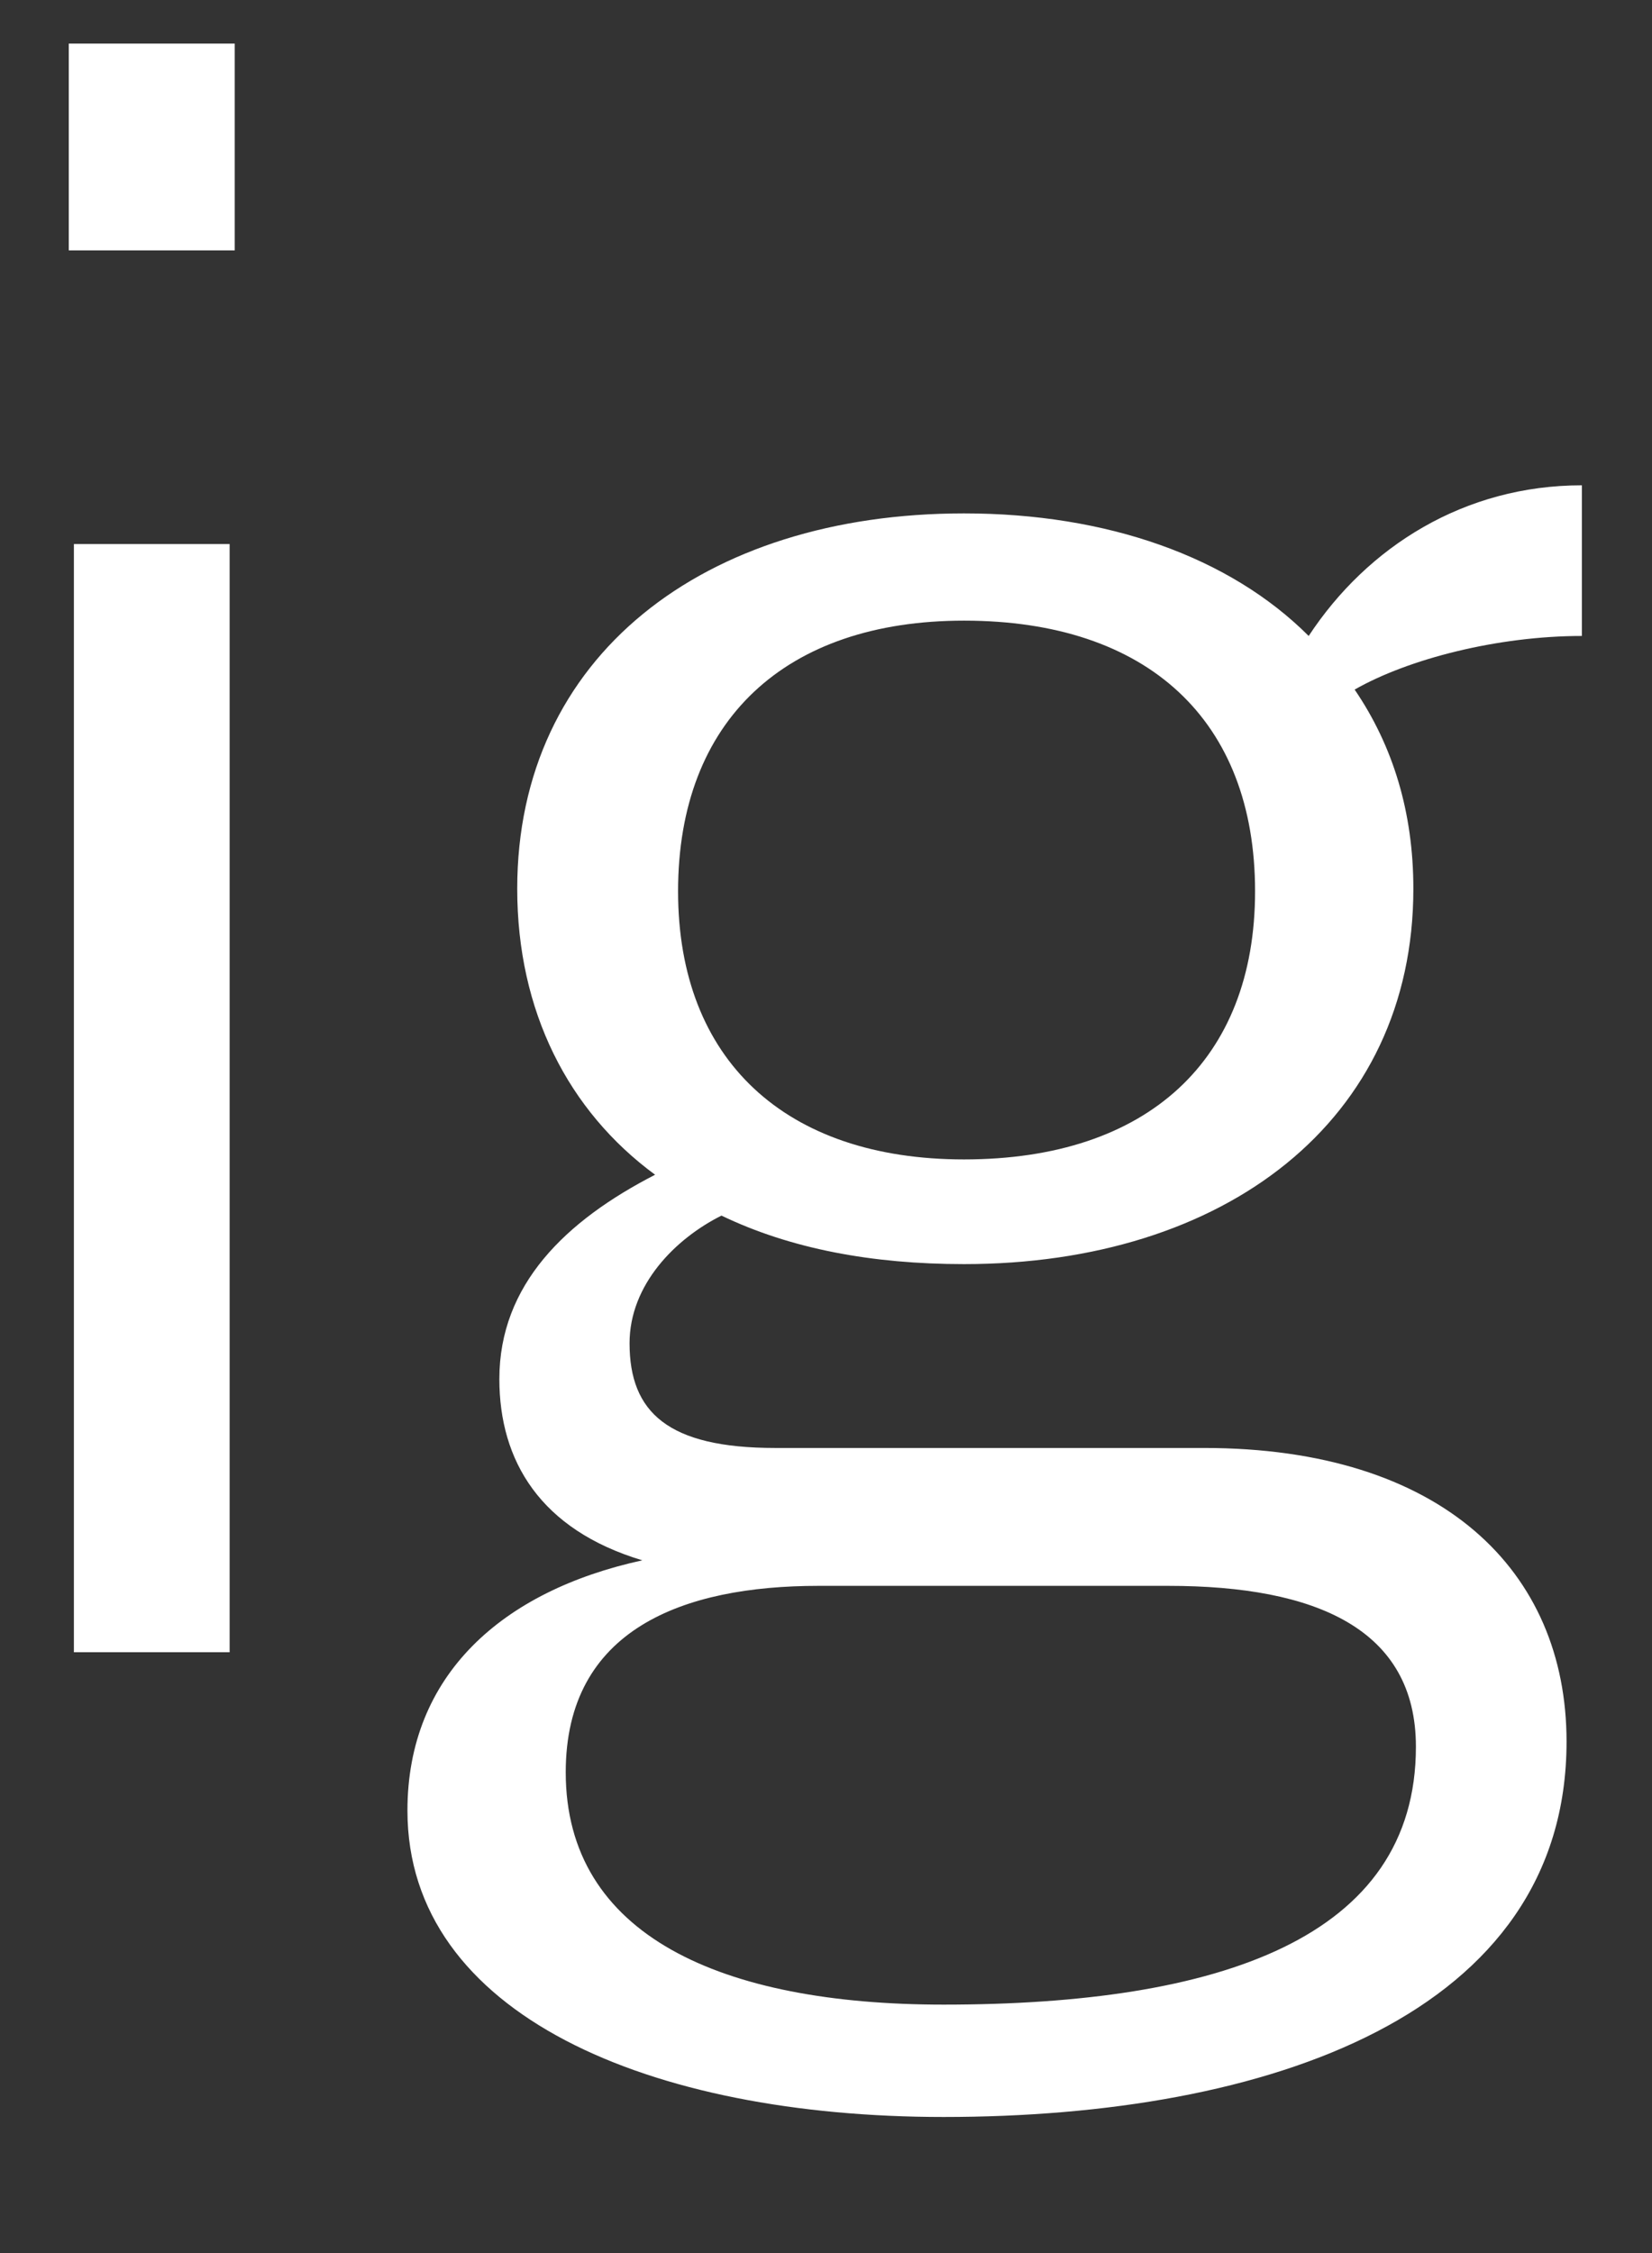 <svg width="11" height="15" viewBox="0 0 11 15" fill="none" xmlns="http://www.w3.org/2000/svg">
<rect x="0" y="0" width="11" height="15" fill="#333333" stroke="none"/>
<path d="M0.492 3.622V11H1.529V3.622H0.492ZM0.458 1.667H1.563V0.29H0.458V1.667ZM9.411 5.917C9.411 5.407 9.275 4.965 9.02 4.591C9.377 4.387 9.972 4.234 10.533 4.234V3.231C9.751 3.231 9.105 3.639 8.714 4.234C8.187 3.707 7.371 3.418 6.419 3.418C4.685 3.418 3.444 4.37 3.444 5.917C3.444 6.733 3.784 7.396 4.362 7.821C3.767 8.127 3.325 8.552 3.325 9.181C3.325 9.725 3.597 10.184 4.277 10.388C3.342 10.592 2.713 11.153 2.713 12.054C2.713 13.414 4.328 14.094 6.283 14.094C8.442 14.094 10.431 13.414 10.431 11.595C10.431 10.456 9.598 9.64 8.017 9.64H5.161C4.447 9.64 4.192 9.402 4.192 8.943C4.192 8.552 4.498 8.246 4.804 8.093C5.263 8.314 5.807 8.416 6.419 8.416C8.153 8.416 9.411 7.464 9.411 5.917ZM3.767 11.799C3.767 10.847 4.549 10.558 5.45 10.558H7.779C8.765 10.558 9.428 10.847 9.428 11.629C9.428 12.904 8.119 13.346 6.283 13.346C4.804 13.346 3.767 12.887 3.767 11.799ZM8.357 5.934C8.357 7.056 7.643 7.719 6.419 7.719C5.229 7.719 4.515 7.056 4.515 5.934C4.515 4.795 5.229 4.132 6.419 4.132C7.643 4.132 8.357 4.795 8.357 5.934Z" fill="white"/>
</svg>
